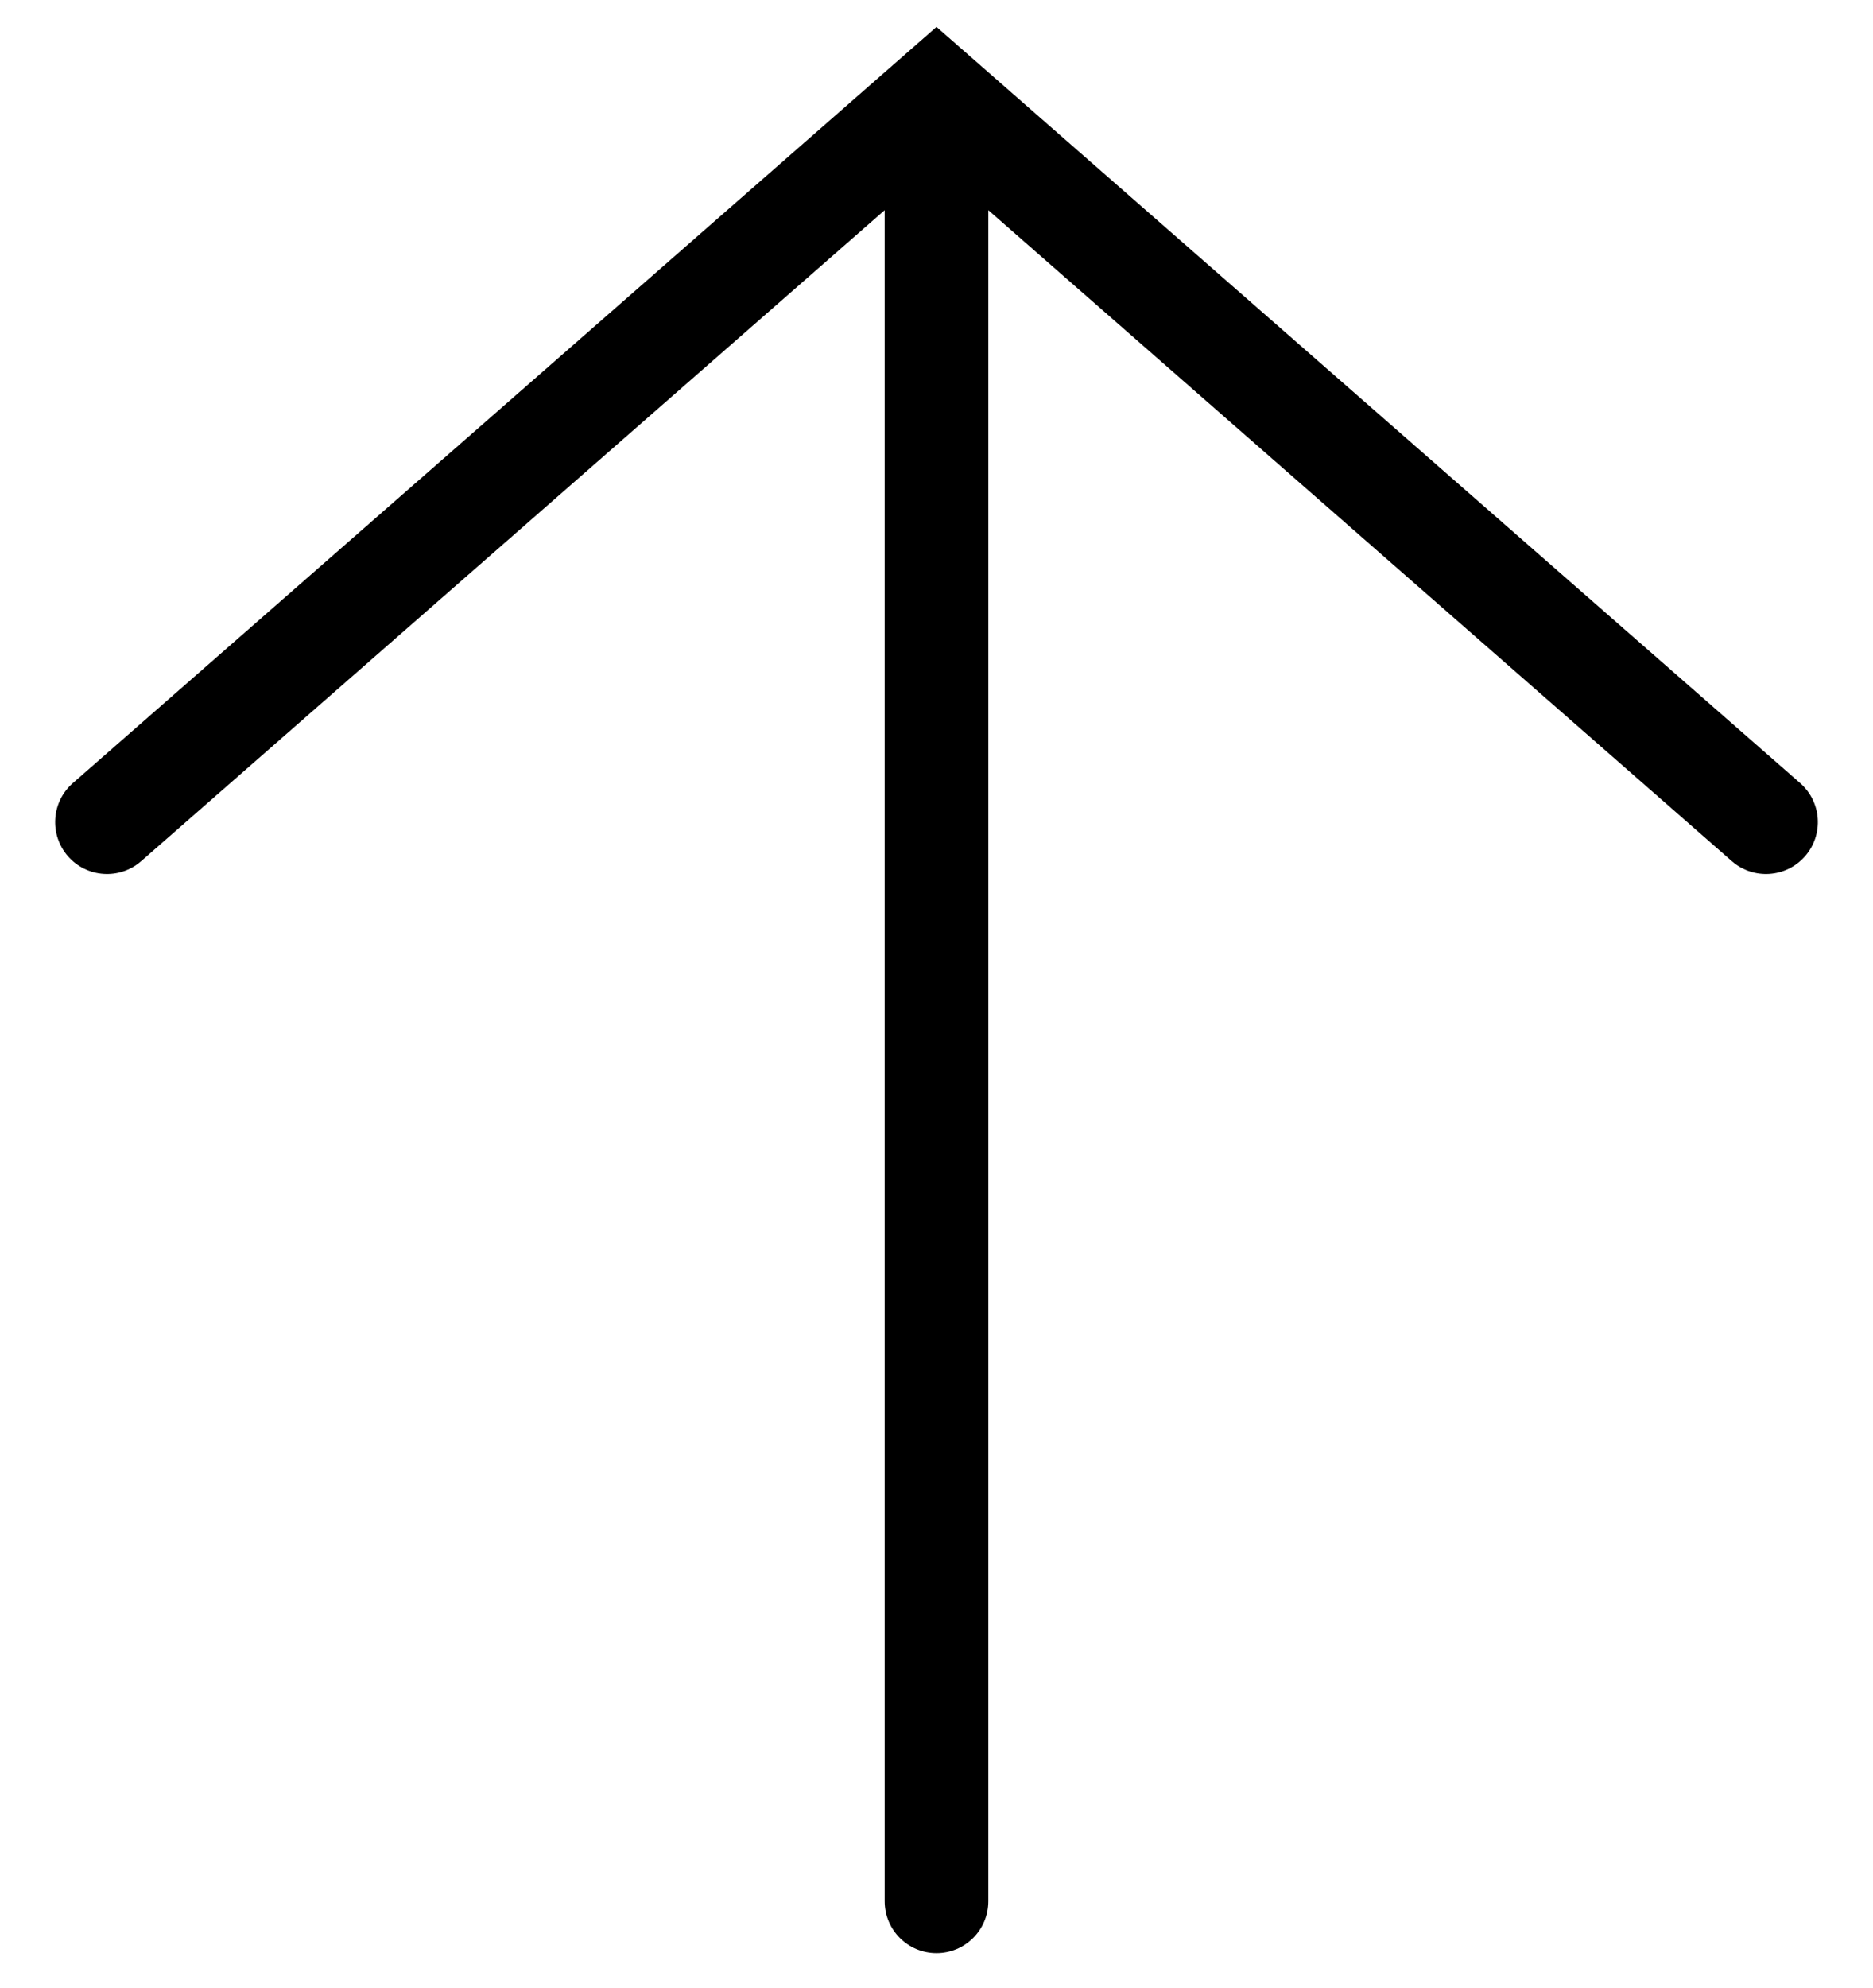 <svg width="33" height="35" viewBox="0 0 33 35" fill="none" xmlns="http://www.w3.org/2000/svg">
<path fill-rule="evenodd" clip-rule="evenodd" d="M31.716 13.789L16.5 0.474L1.284 13.789C0.904 14.121 0.866 14.698 1.198 15.078C1.53 15.457 2.107 15.496 2.487 15.164L15.587 3.701L15.587 33.479C15.587 33.984 15.995 34.393 16.5 34.393C17.005 34.393 17.413 33.984 17.413 33.479L17.413 3.701L30.513 15.164C30.893 15.496 31.47 15.457 31.802 15.078C32.135 14.698 32.096 14.121 31.716 13.789Z" fill="black"/>
</svg>
